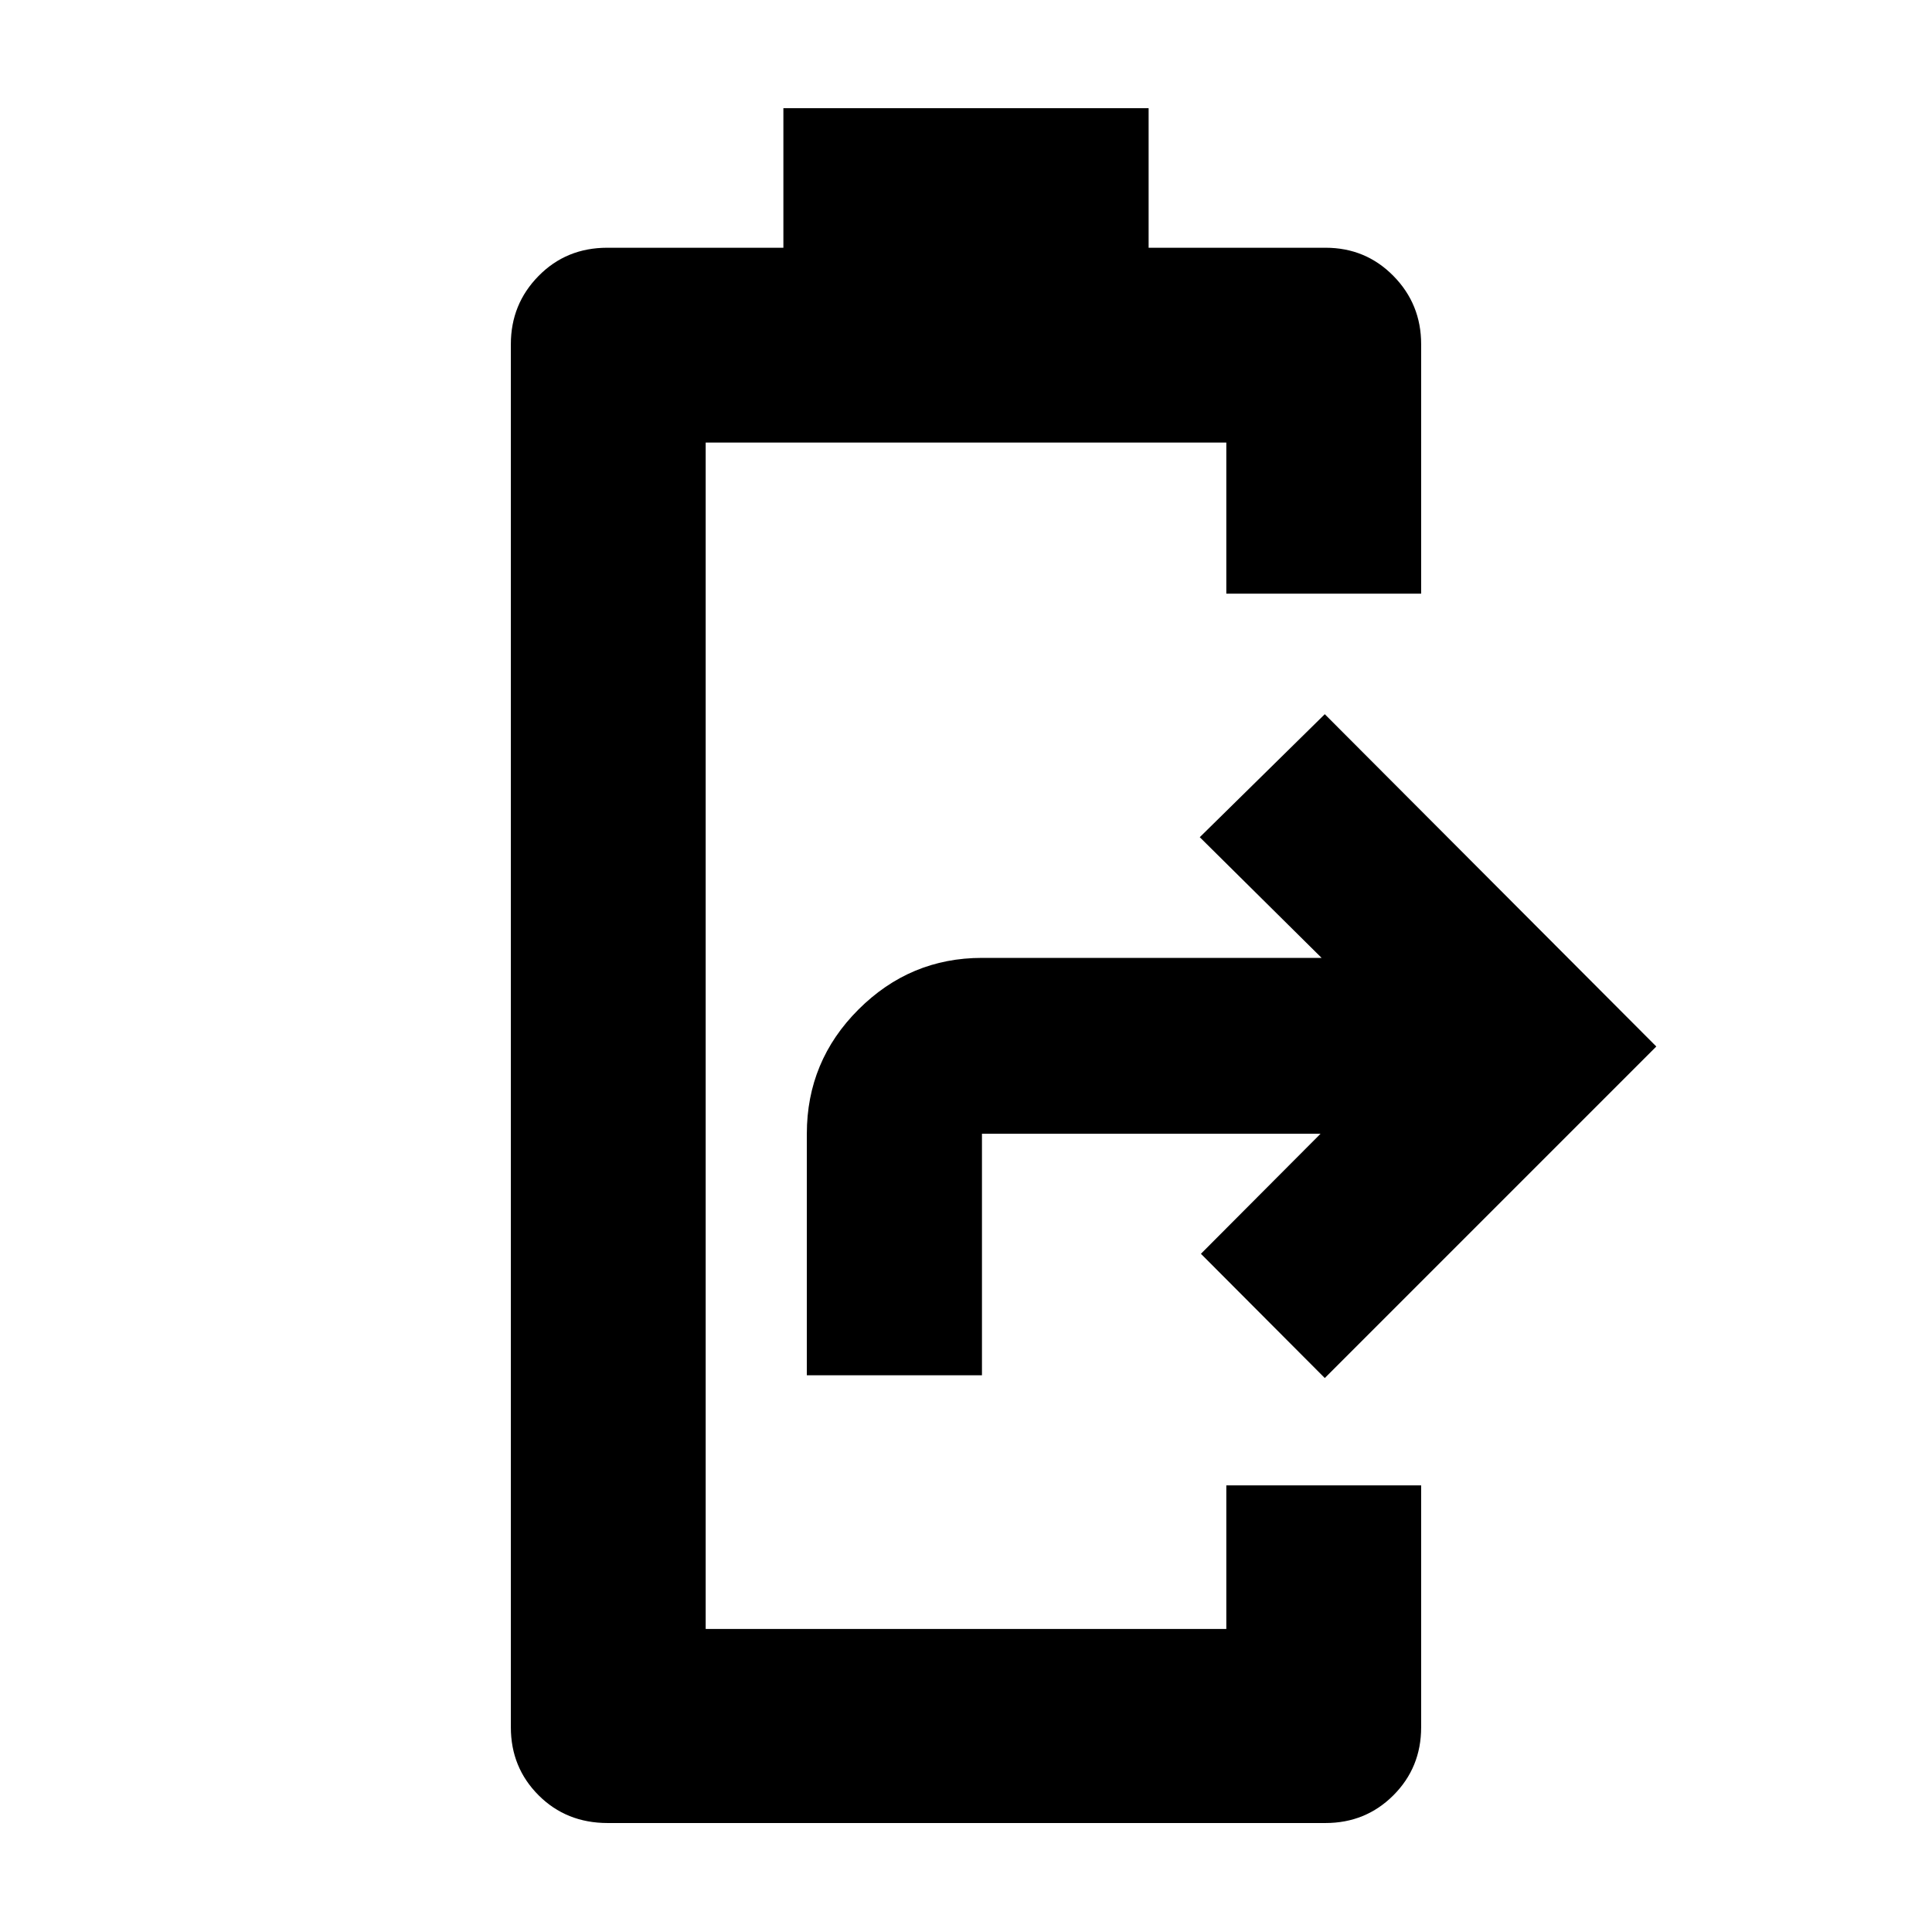 <svg xmlns="http://www.w3.org/2000/svg" height="40" viewBox="0 -960 960 960" width="40"><path d="M301.95-54.15q-20.54 0-34.32-13.78-13.79-13.79-13.79-33.77v-687.27q0-19.93 13.79-33.93 13.78-14 34.14-14h87.49v-69.33h181.48v69.33h87.87q19.98 0 33.76 14 13.79 14 13.79 33.93V-665h-96.81v-75.09h-258.7v589.51h258.7v-71.35h96.81v120.23q0 19.98-13.79 33.77-13.78 13.78-33.76 13.78H301.95Zm98.96-222.49v-120q0-36.13 25.67-61.76 25.66-25.63 61.35-25.63H656.7L596.16-544l62.12-61.12L823.01-440 658.28-275.26 596.73-337l59.44-59.64H487.93v120h-87.02Z"/></svg>